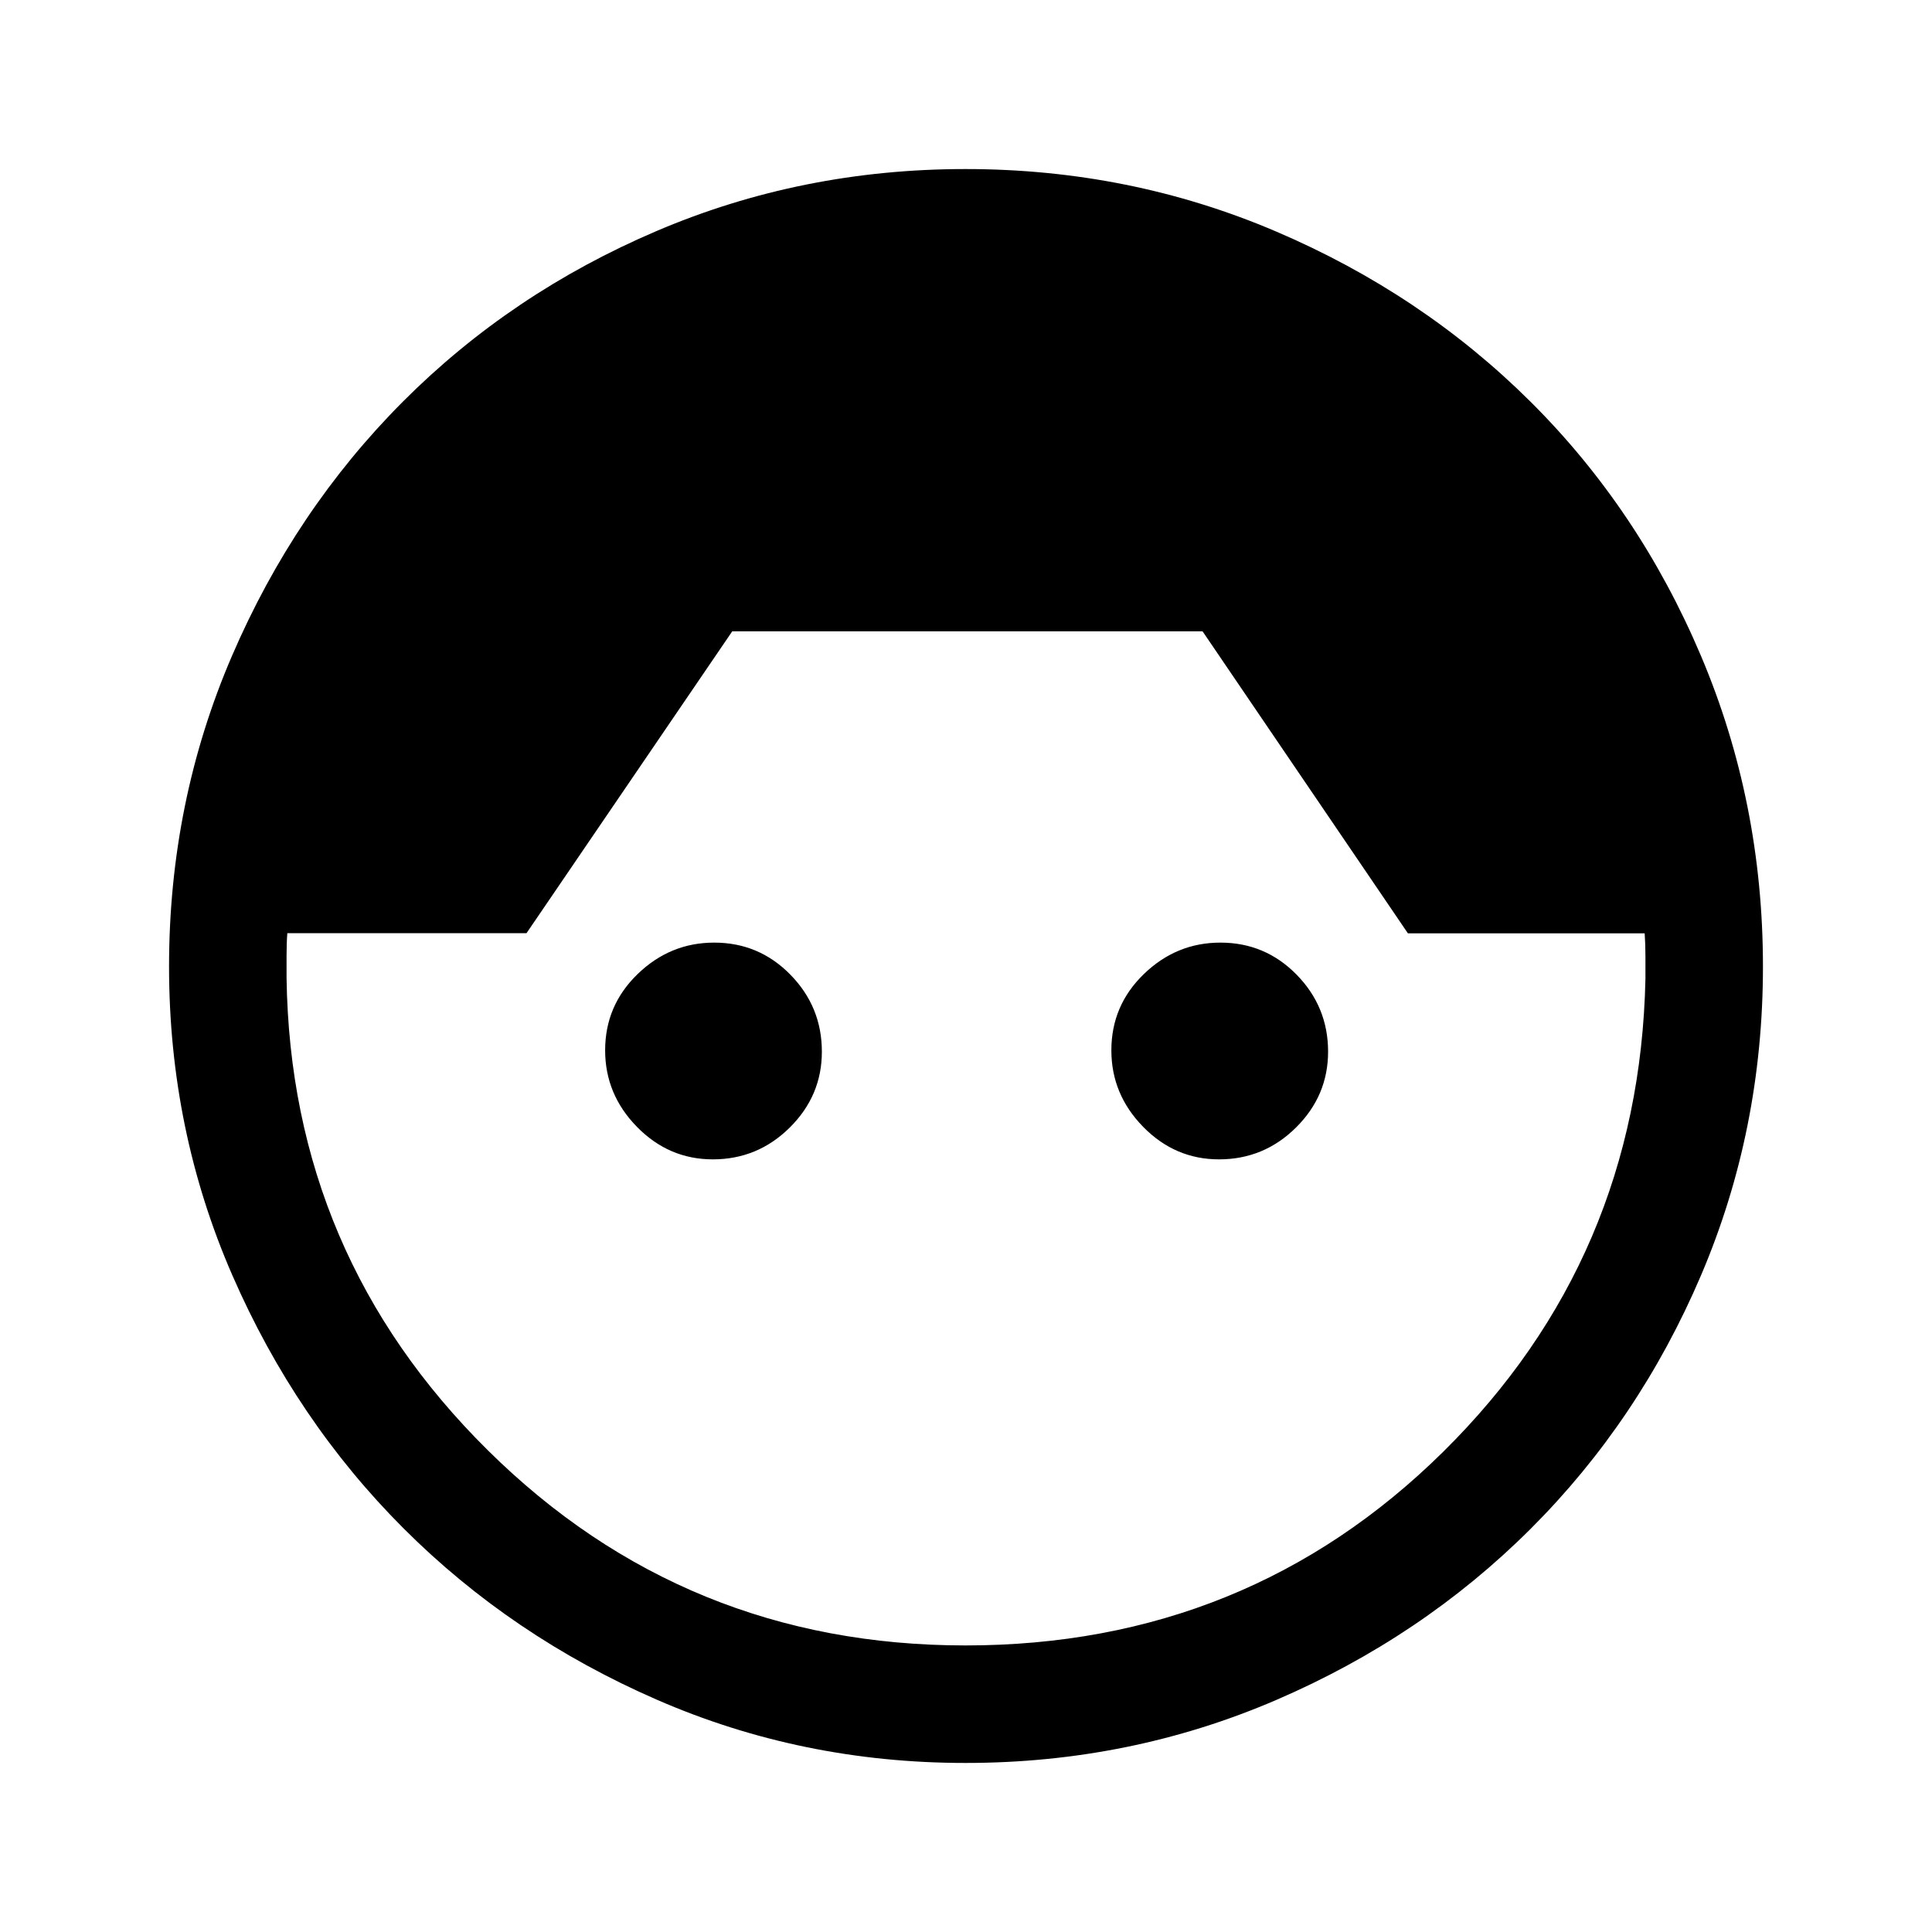 <svg xmlns="http://www.w3.org/2000/svg" height="48" viewBox="0 -960 960 960" width="48"><path d="M479.74-84q-81.3 0-153.44-31.46-72.15-31.46-125.76-85.08-53.62-53.61-85.08-125.76Q84-398.44 84-479.74q0-81.68 31.24-154.29 31.25-72.6 85.08-126.52 53.83-53.91 125.98-84.68Q398.44-876 479.74-876q81.67 0 154.27 31 72.6 31 126.5 84.61 53.91 53.61 84.7 126.3Q876-561.41 876-479.74q0 81.3-30.77 153.44-30.77 72.15-84.68 125.98-53.92 53.83-126.52 85.08Q561.42-84 479.74-84Zm0-58.39q139.95 0 237.41-96.26 97.46-96.27 100.46-234.97v-11.03q0-6.12-.38-11.58H699.58L597.54-646.31H363.85l-102.23 150H142.77q-.38 4.87-.38 11.16V-474q2 137.69 100.02 234.65 98.02 96.96 237.33 96.96ZM354.2-383.92q-21.89 0-37.7-16.15-15.81-16.14-15.81-38.04 0-22.27 16.15-37.89 16.14-15.62 38.04-15.62 22.27 0 37.89 15.96 15.61 15.95 15.61 38.23 0 21.89-15.95 37.7-15.95 15.81-38.23 15.81Zm251.54 0q-21.89 0-37.7-16.15-15.81-16.14-15.81-38.04 0-22.27 16.15-37.89 16.14-15.62 38.03-15.62 22.28 0 37.9 15.96 15.61 15.95 15.61 38.23 0 21.89-15.95 37.7-15.95 15.81-38.23 15.81Z"/></svg>